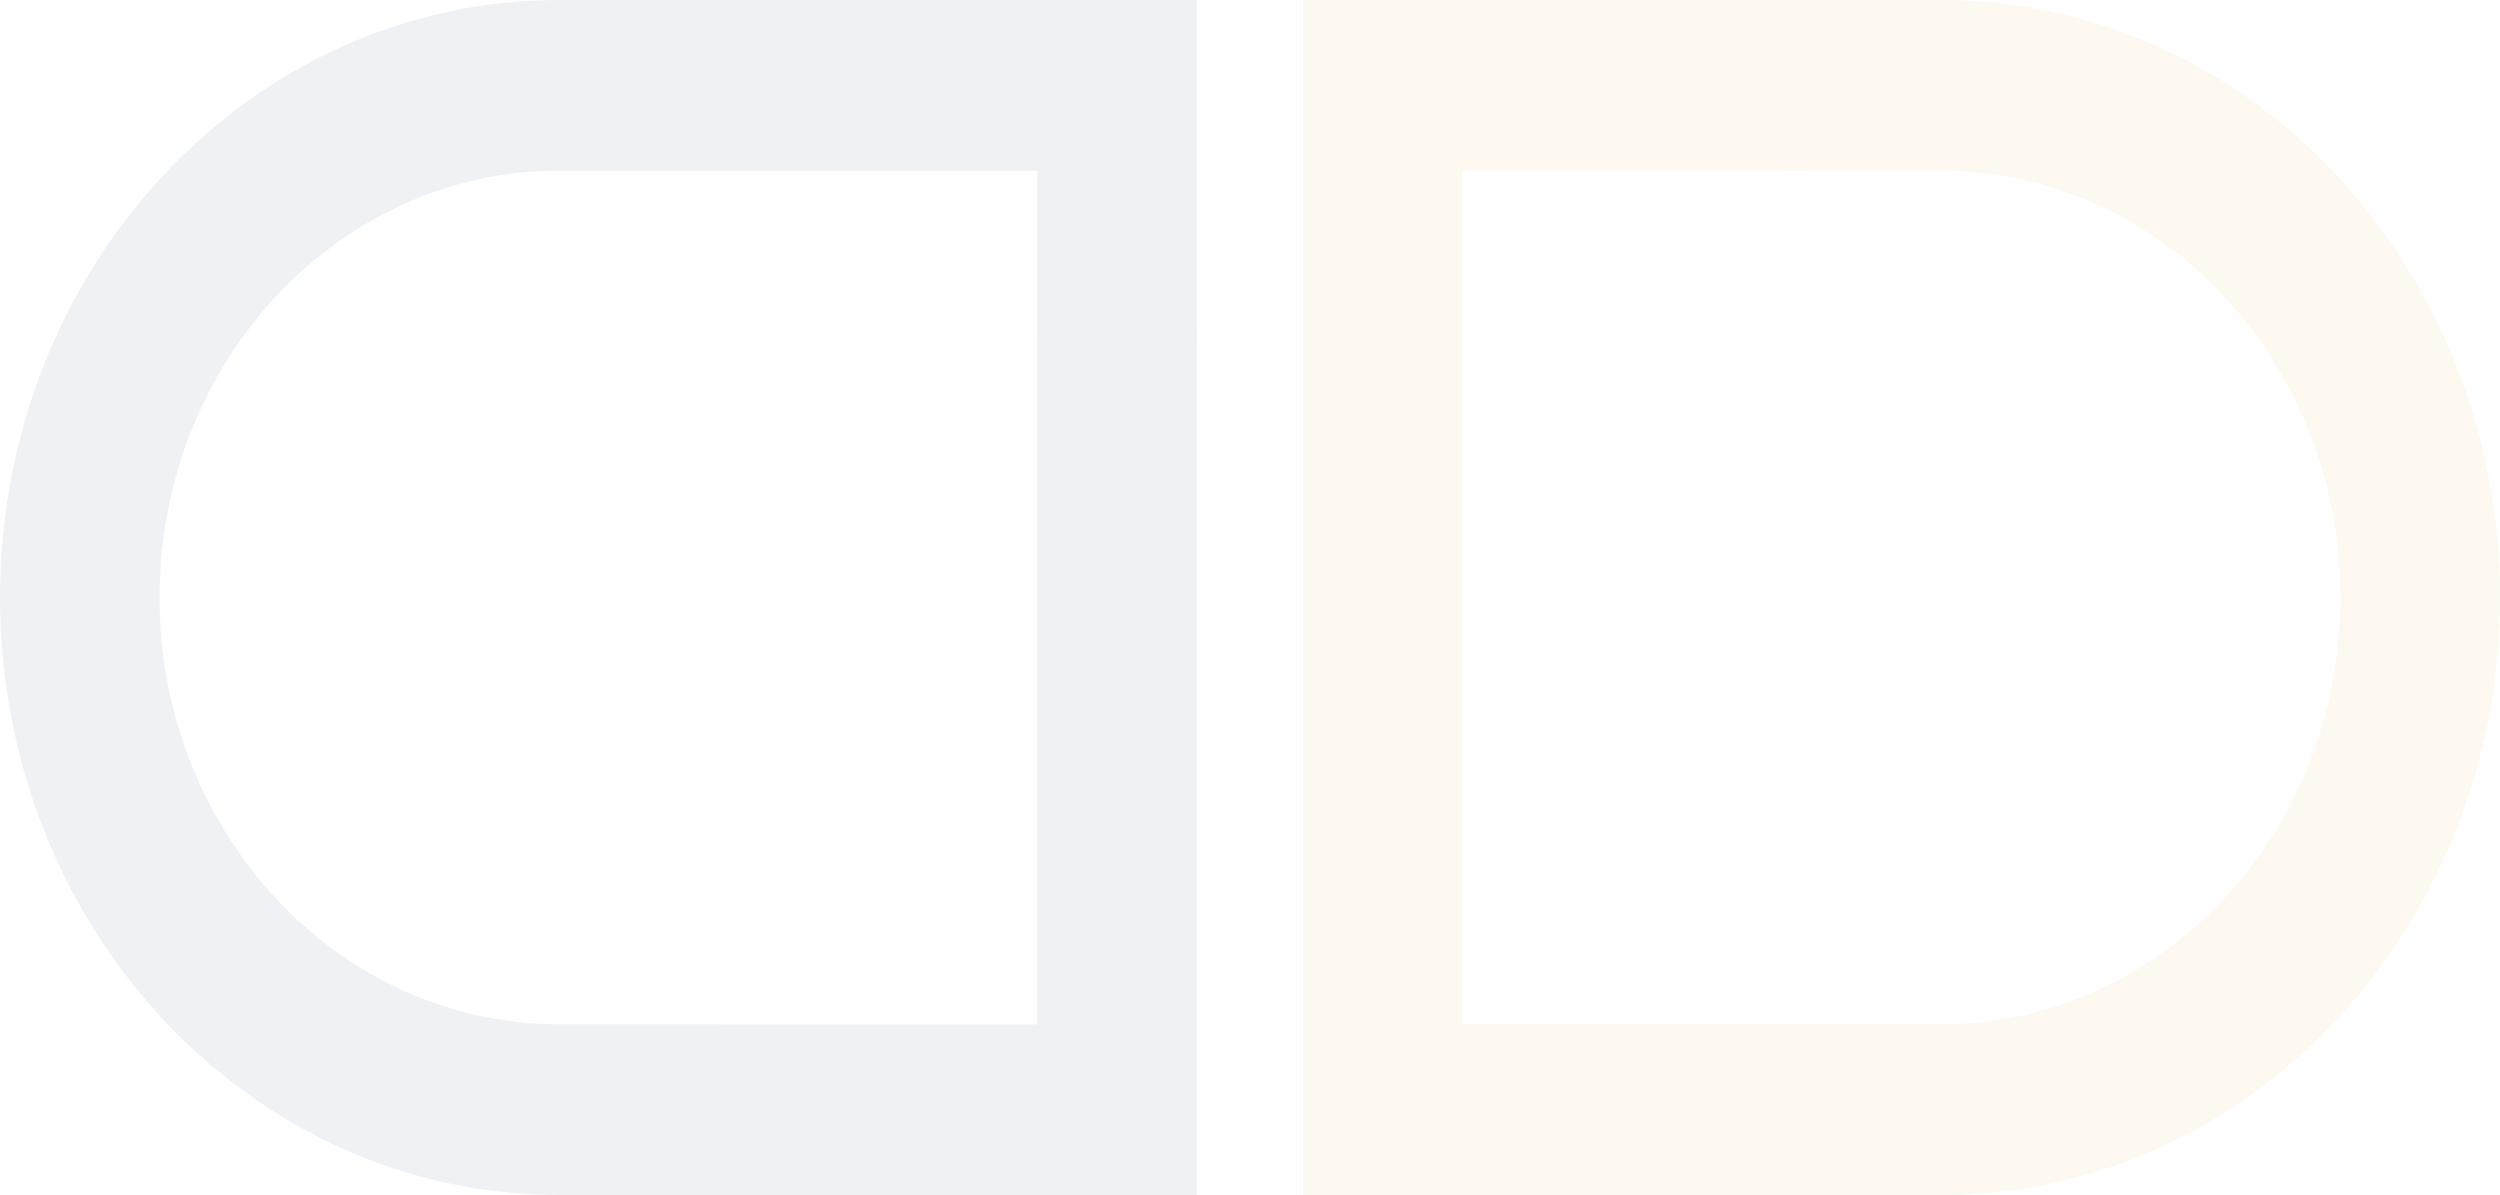 <?xml version="1.0" encoding="UTF-8"?>
<svg width="1272px" height="608px" viewBox="0 0 1272 608" version="1.1" xmlns="http://www.w3.org/2000/svg" xmlns:xlink="http://www.w3.org/1999/xlink">
    <g id="Page-1" stroke="none" stroke-width="1" fill="none" fill-rule="evenodd" opacity="0.073">
        <g id="pill-1" fill-rule="nonzero">
            <polygon id="Path" fill="#224176" points="527.667 521.2 365 521.2 365 608 609 608 609 169.308 527.667 169.308"></polygon>
            <path d="M284.2,0 C127.213,0 0,136.076 0,304 C0,471.924 127.213,608 284.2,608 L365.4,608 L365.4,521.143 L284.2,521.143 C172.279,521.143 81.2,423.718 81.2,304 C81.2,184.282 172.279,86.857 284.2,86.857 L527.8,86.857 L527.8,173.714 L609,173.714 L609,0 L284.2,0 Z" id="Path" fill="#224176"></path>
            <polygon id="Path" fill="#E3A92B" points="744.074 86.8 919 86.8 919 0 663 0 663 434 744.074 434"></polygon>
            <path d="M987.8,0 L906.6,0 L906.6,86.857 L987.8,86.857 C1099.721,86.857 1190.8,184.282 1190.8,304 C1190.8,423.718 1099.721,521.143 987.8,521.143 L744.2,521.143 L744.2,429.461 L663,429.461 L663,608 L987.8,608 C1144.787,608 1272,471.924 1272,304 C1272,136.076 1144.787,0 987.8,0 Z" id="Path" fill="#E3A92B"></path>
        </g>
    </g>
</svg>
